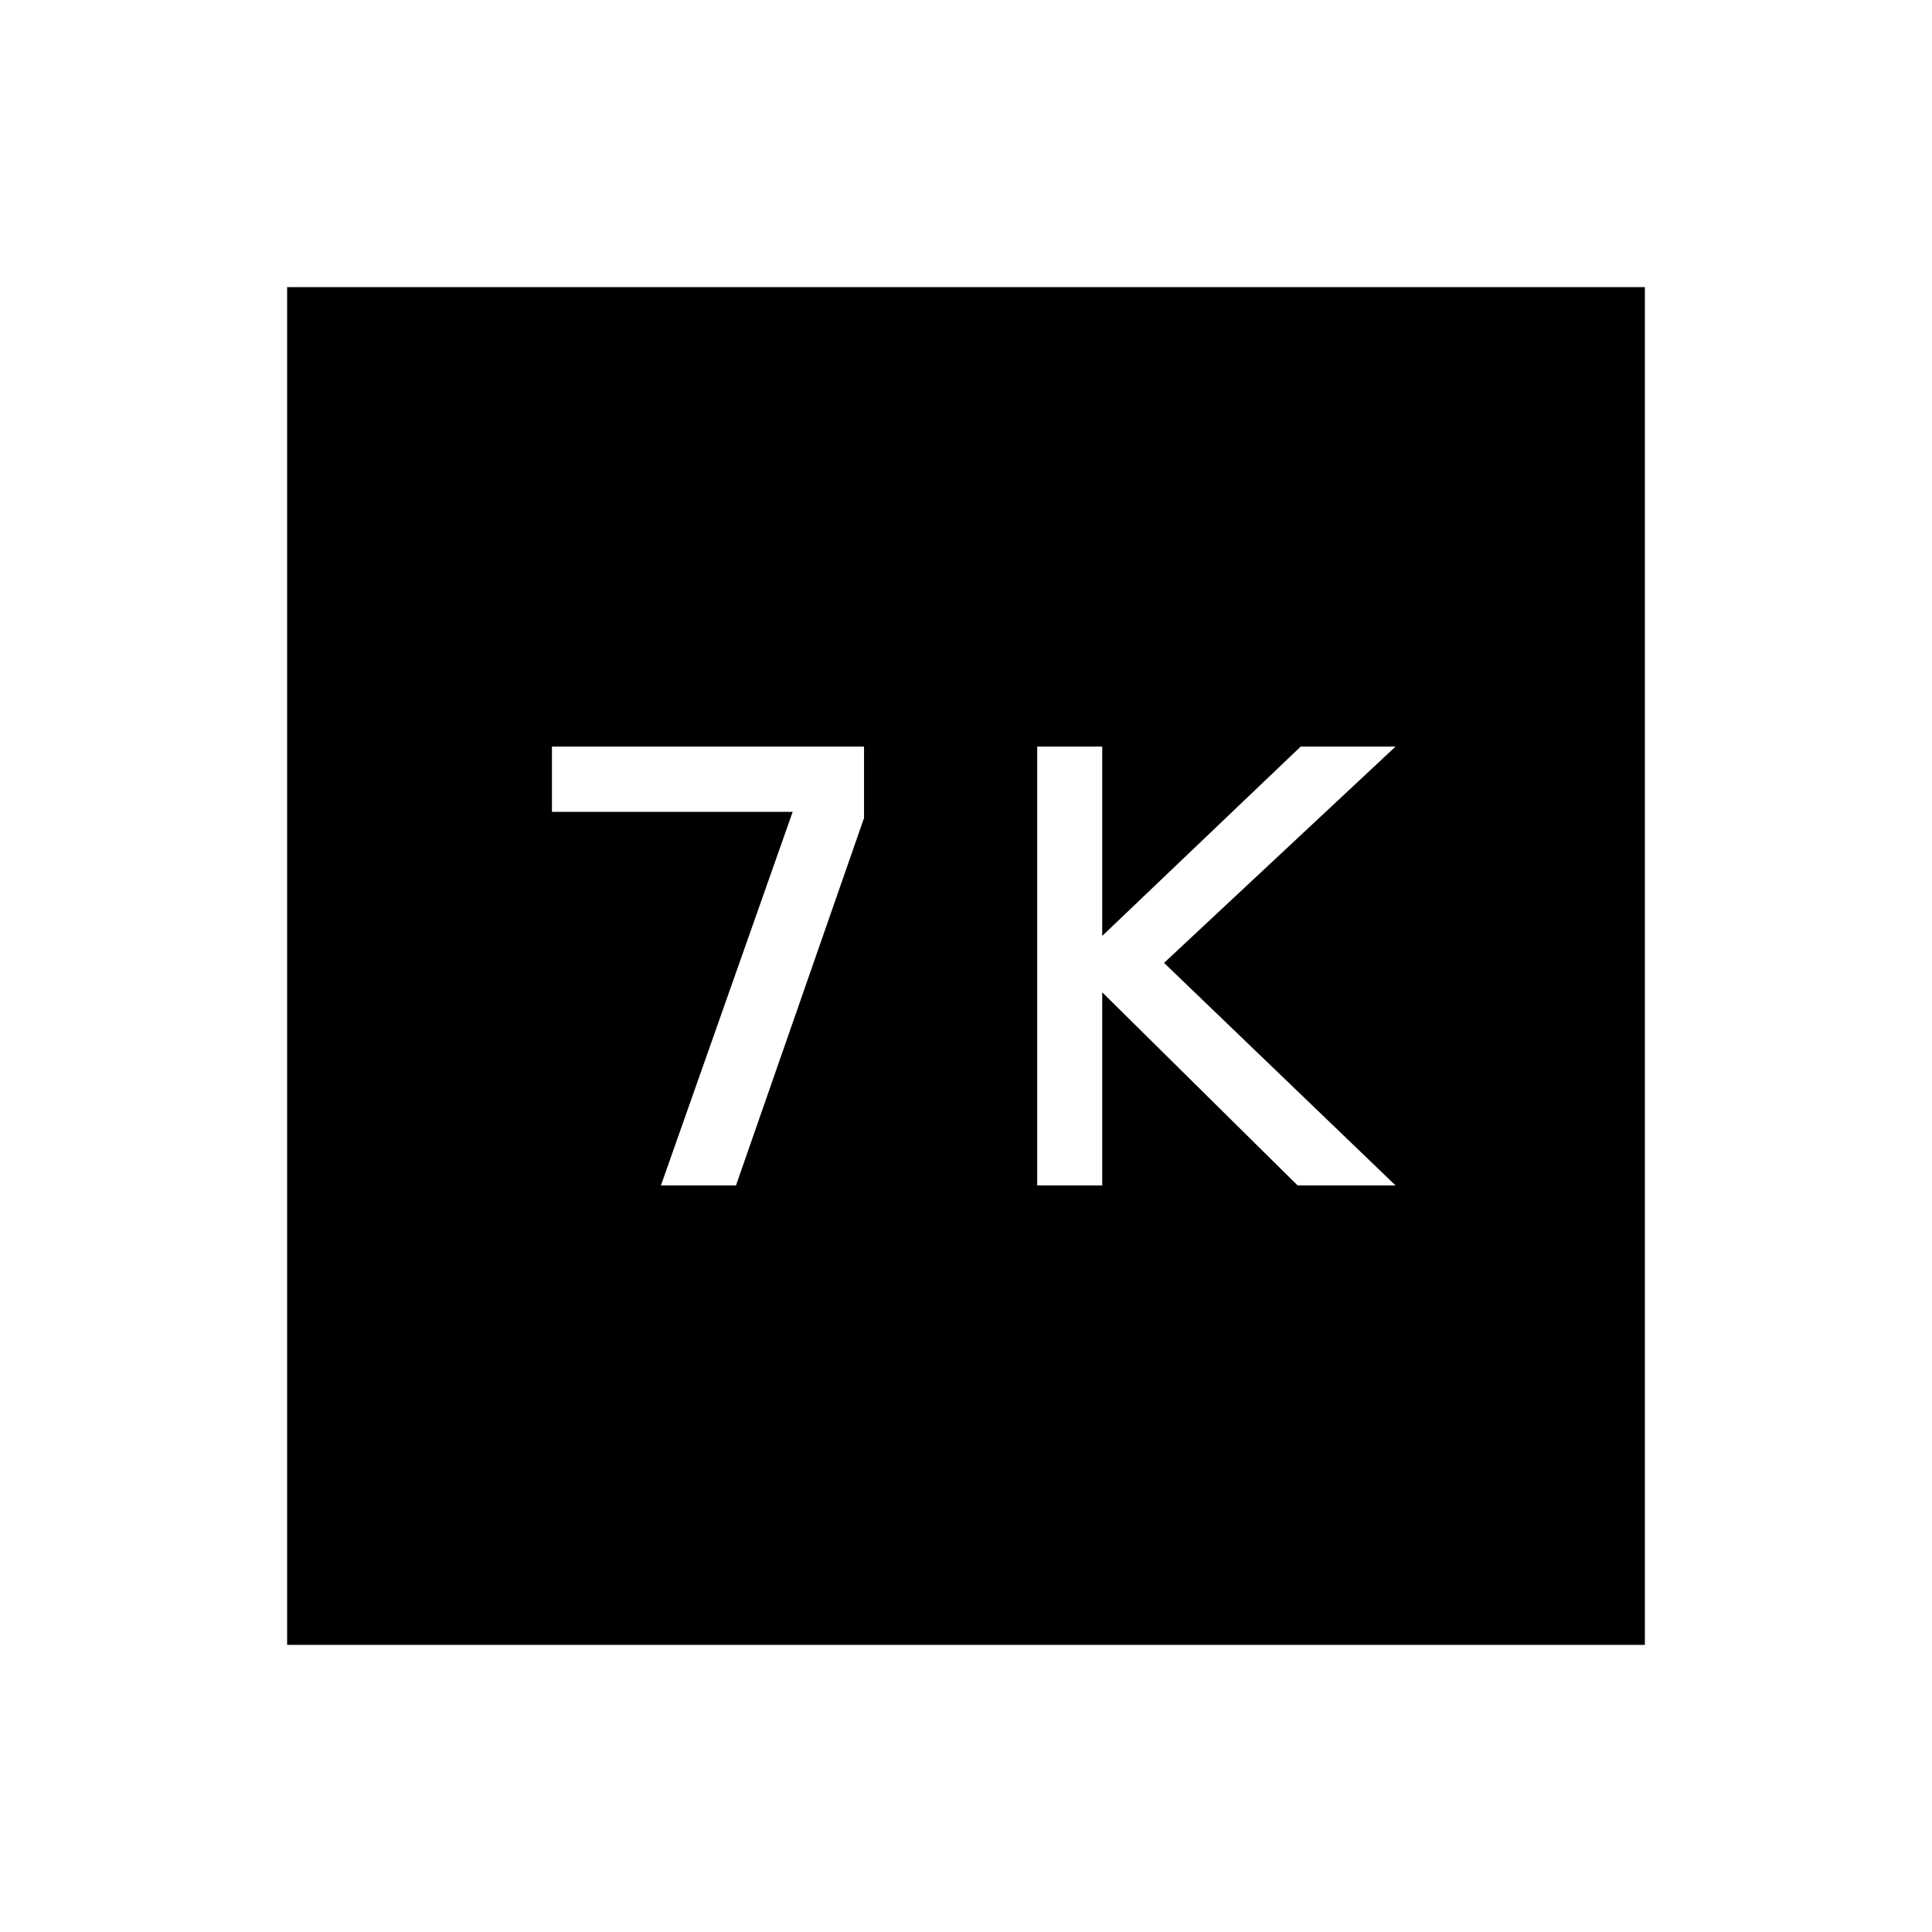 <svg xmlns="http://www.w3.org/2000/svg" height="40" viewBox="0 -960 960 960" width="40"><path d="M515.38-370.97h32.31v-95.95l97.08 95.95h48.67L578.41-481.54l115.03-107.49h-47.13l-98.62 94.08v-94.08h-32.31v218.06Zm-186.97 0h37.3l63.62-182.57v-35.49H274.26v32.43h119.62l-65.47 185.63Zm-185.74 228.3v-674.66h674.66v674.66H142.67Z"/></svg>
